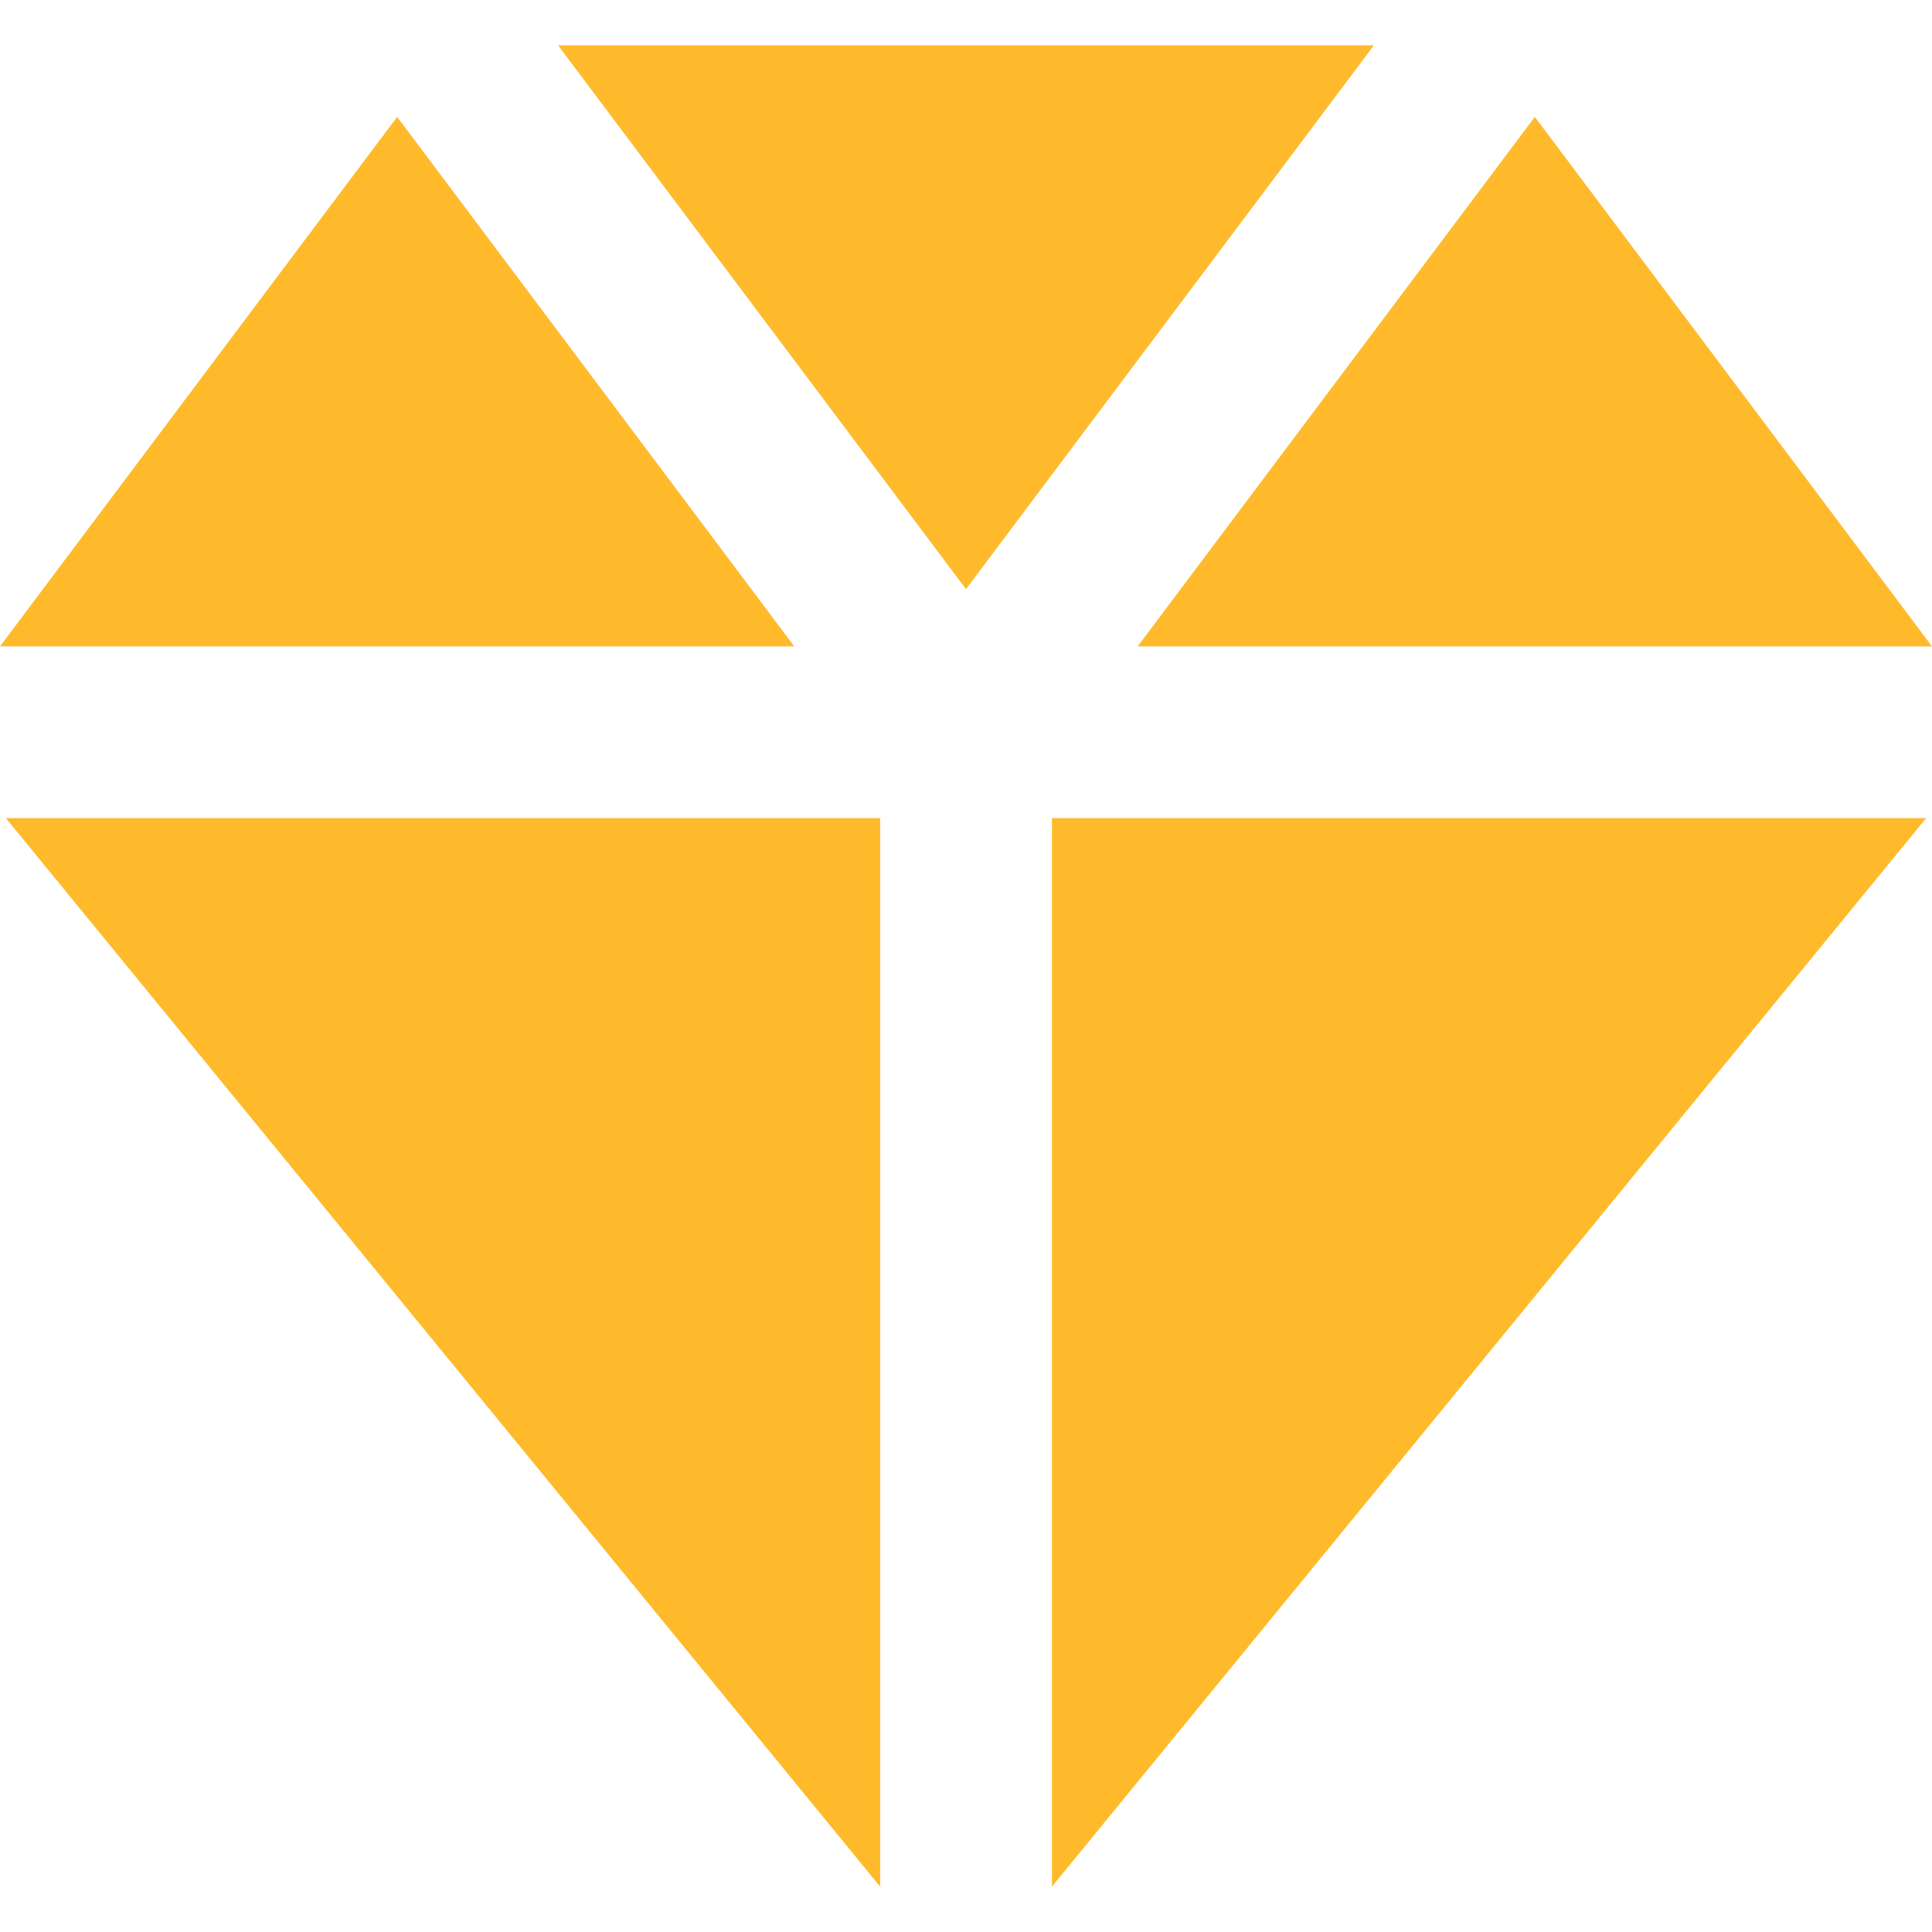 <svg width="30" height="30" viewBox="0 0 30 30" fill="none" xmlns="http://www.w3.org/2000/svg">
<path d="M6.167 1.815L0 10.037H12.333L6.167 1.815Z" fill="#FFBA2B"/>
<path d="M8.666 0.704L15 9.148L21.333 0.704L8.666 0.704Z" fill="#FFBA2B"/>
<path d="M16.334 12.704V29.296L29.909 12.704H16.334Z" fill="#FFBA2B"/>
<path d="M23.833 1.815L17.666 10.037H30L23.833 1.815Z" fill="#FFBA2B"/>
<path d="M0.091 12.704L13.667 29.296V12.704H0.091Z" fill="#FFBA2B"/>
</svg>
